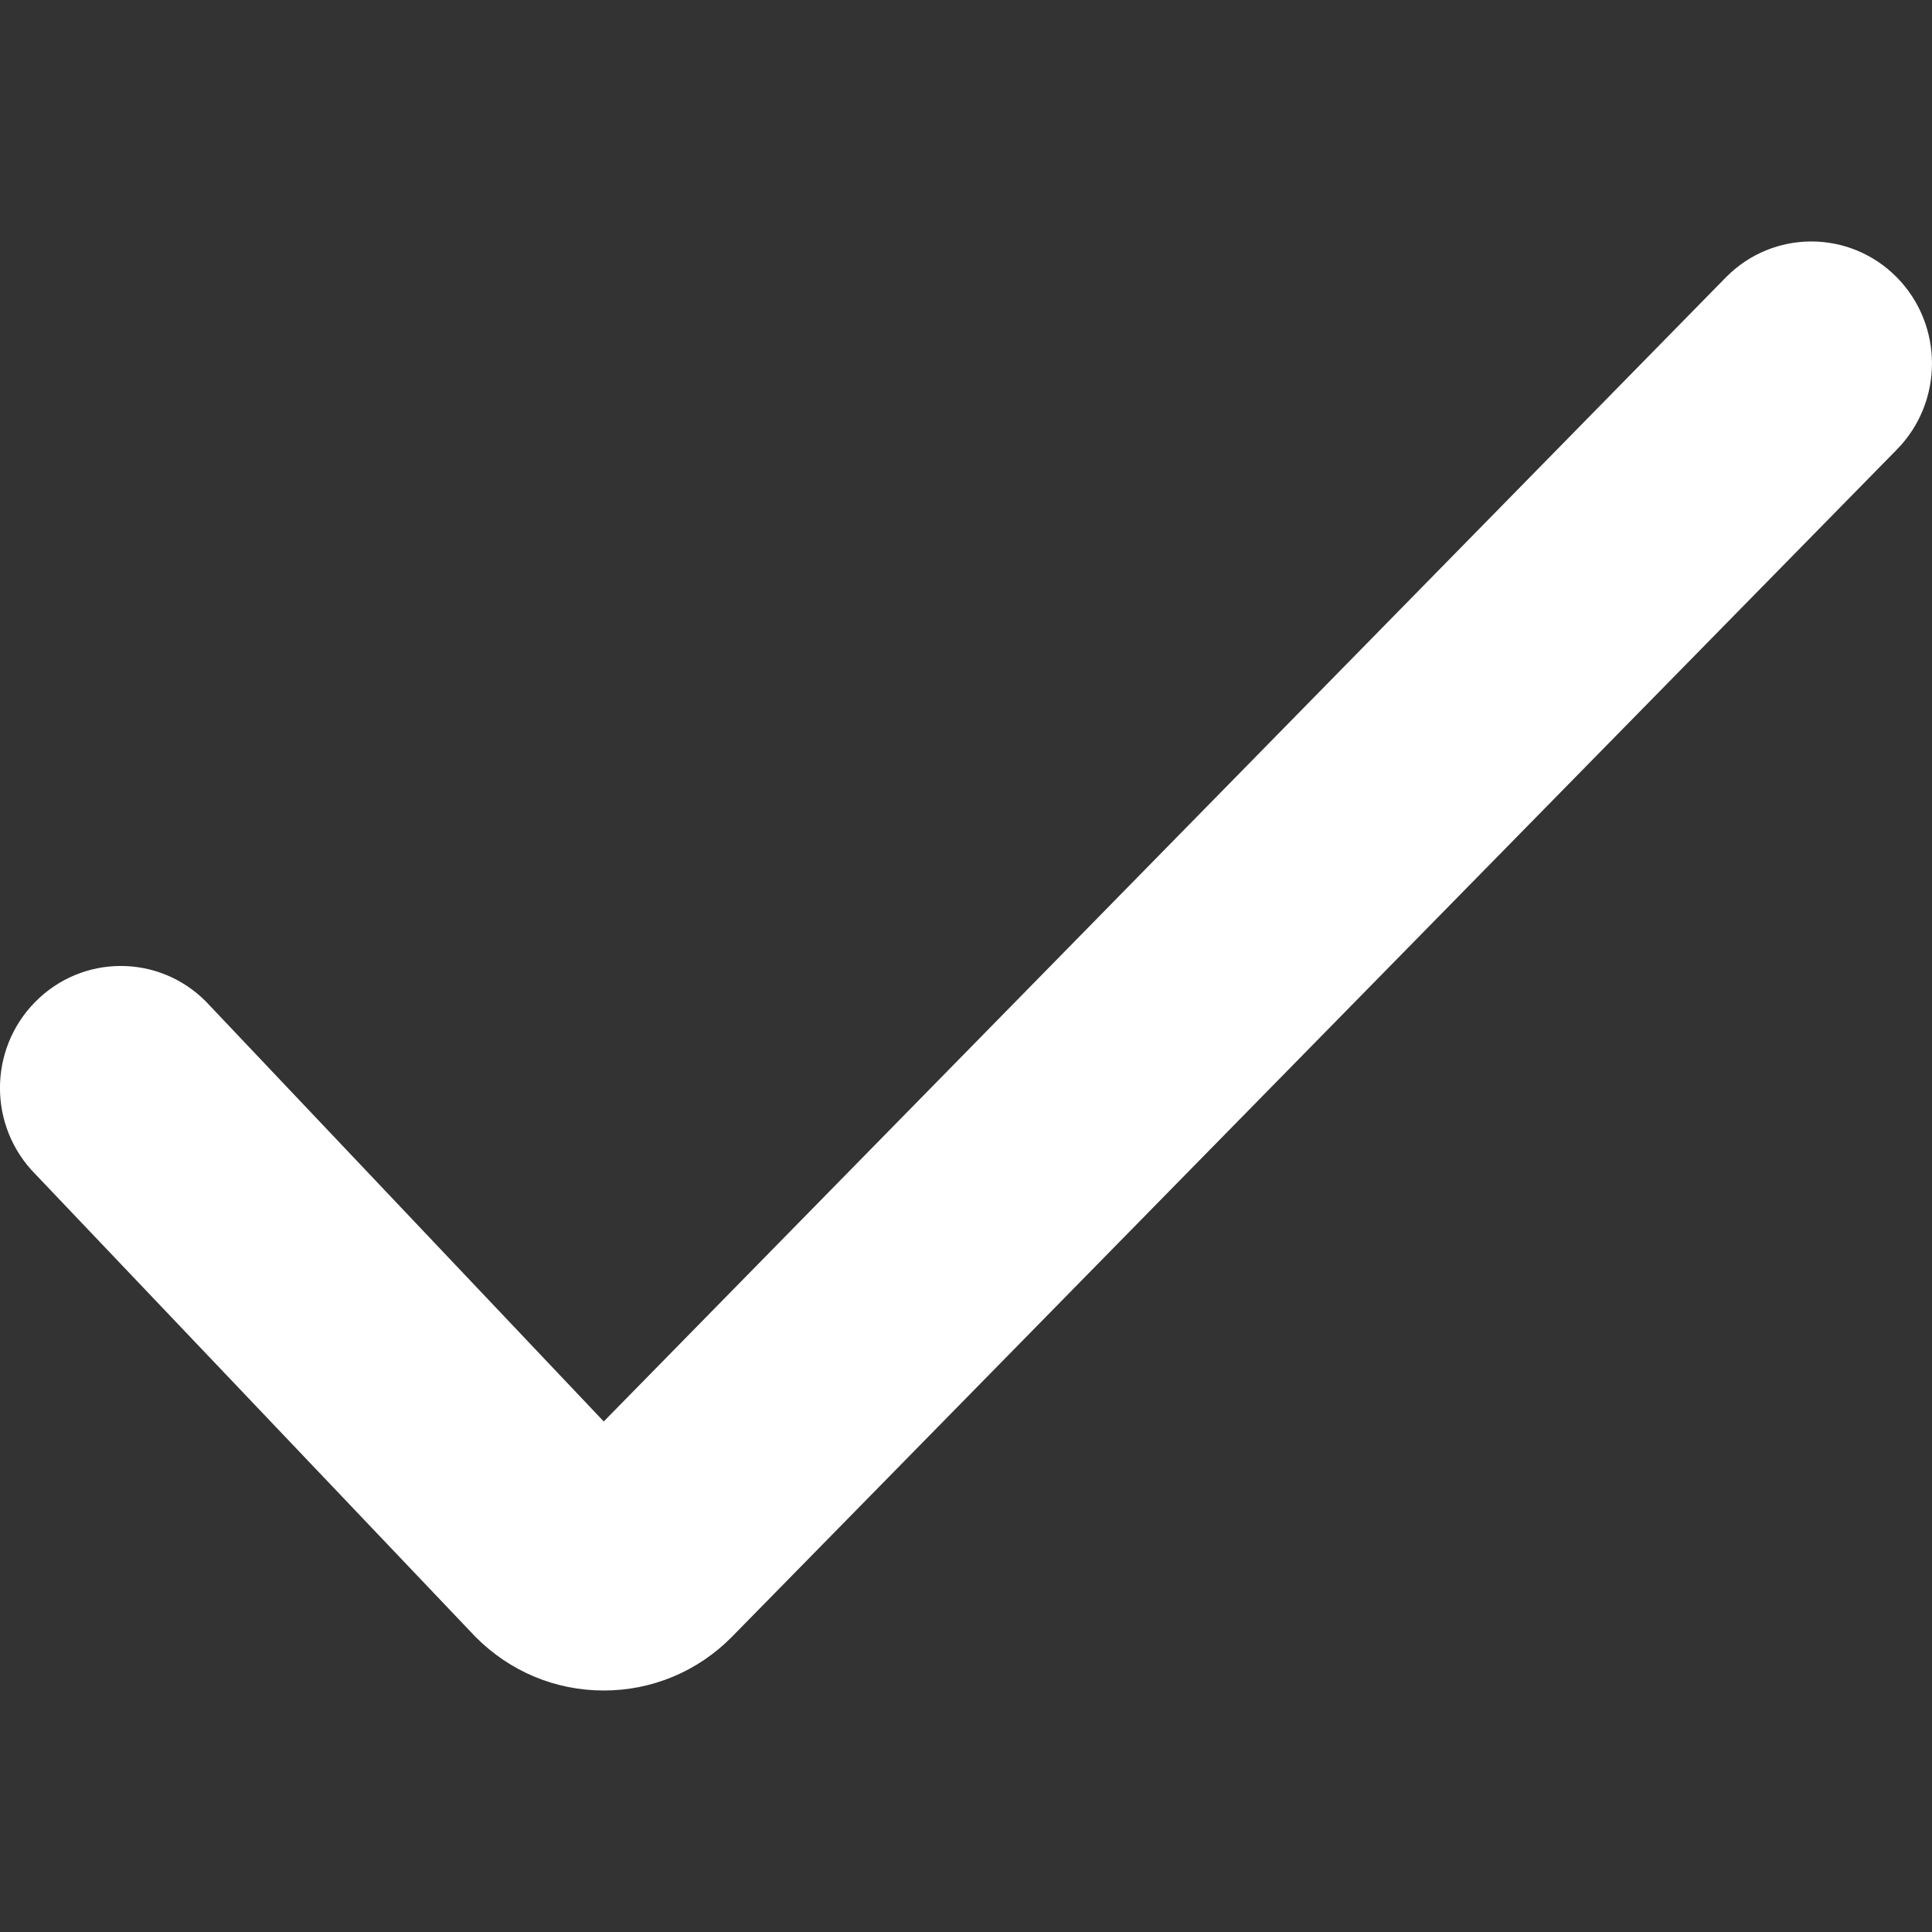<?xml version="1.0" encoding="UTF-8"?>
<svg width="16px" height="16px" viewBox="0 0 16 16" version="1.1" xmlns="http://www.w3.org/2000/svg" xmlns:xlink="http://www.w3.org/1999/xlink">
    <rect x="0" y="0" width="16" height="16" fill="#333333" stroke="none"/>
    <g stroke="none" stroke-width="1" fill="none" fill-rule="evenodd">
        <g transform="translate(-192, -64)" fill="#FFFFFF">
            <g transform="translate(192, 64)">
                <path d="M5,14 C5.401,14 5.778,13.842 6.06,13.557 L15.708,3.724 C16.097,3.329 16.097,2.691 15.708,2.296 C15.317,1.901 14.684,1.901 14.294,2.296 L5,11.772 L1.707,8.296 C1.317,7.901 0.684,7.901 0.293,8.296 C-0.098,8.691 -0.098,9.329 0.293,9.724 L3.939,13.557 C4.223,13.842 4.598,14 5,14 L5,14 Z" id="Ok-Icon"></path>
            </g>
        </g>
    </g>
</svg>